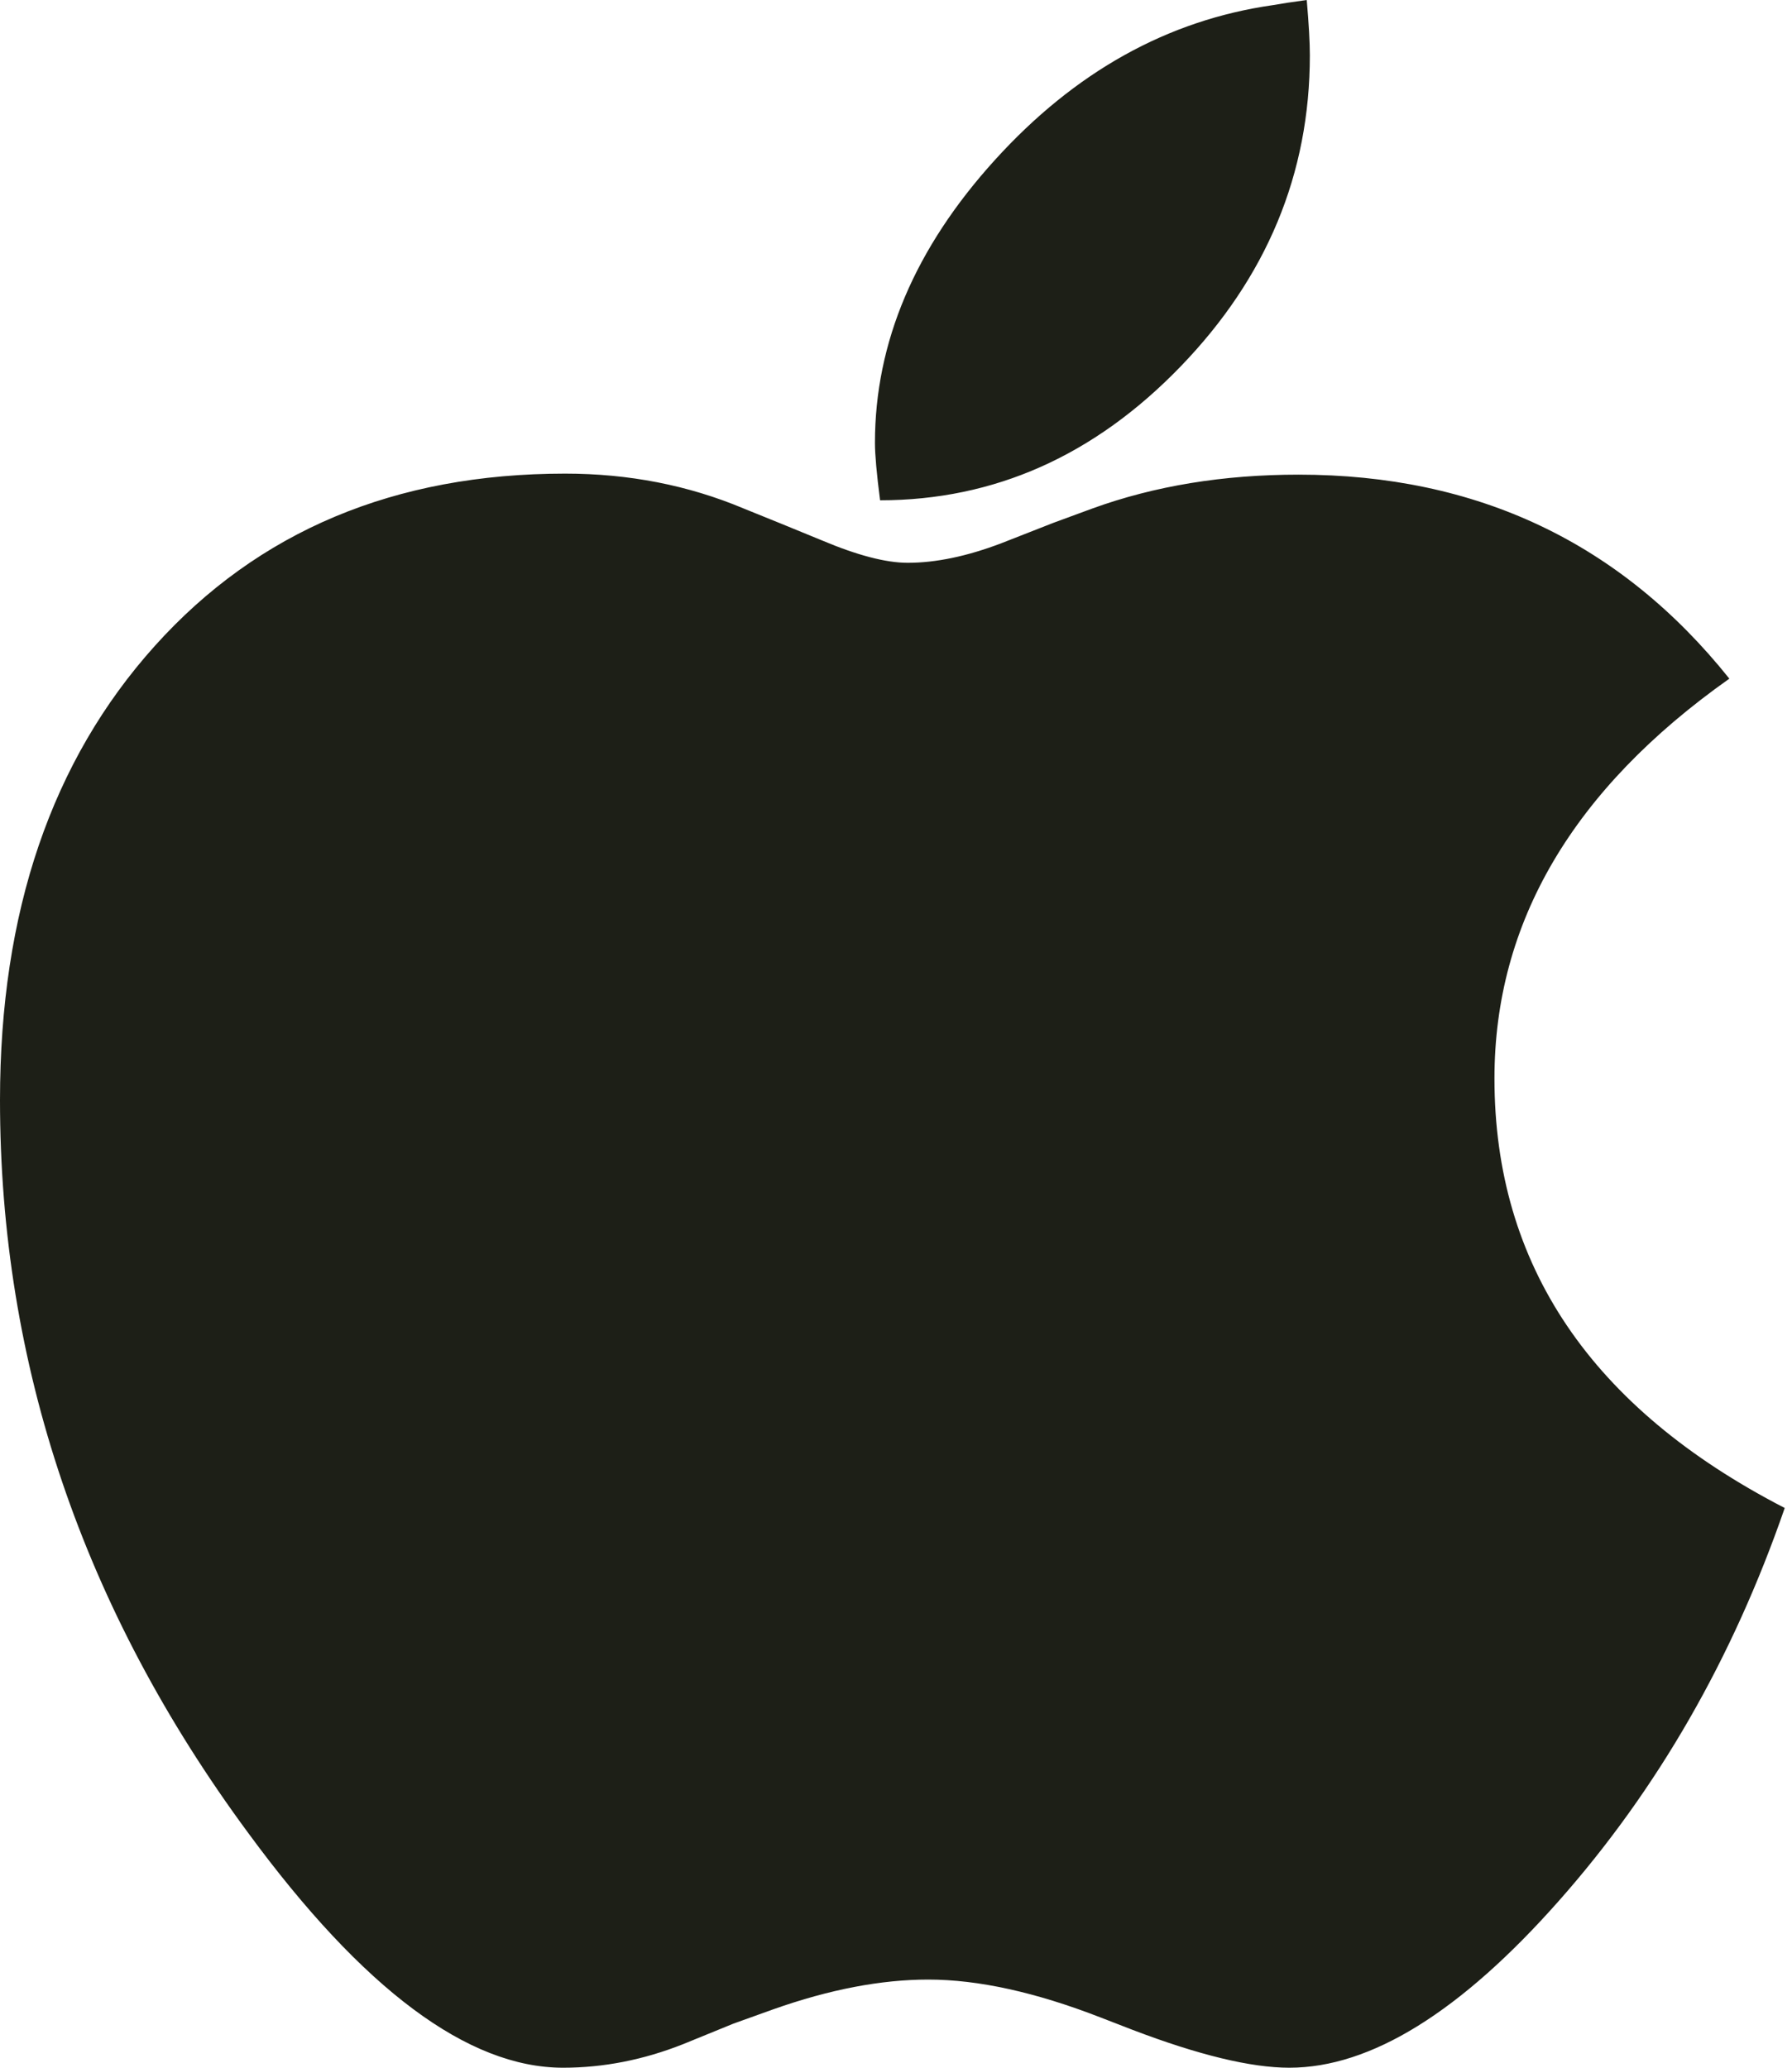 <svg width="52" height="60" viewBox="0 0 52 60" fill="none" xmlns="http://www.w3.org/2000/svg">
<g clip-path="url(#clip0_95_423)">
<path d="M25.538 14.517C28.851 14.517 31.758 13.223 34.258 10.635C36.759 8.047 38.009 5.037 38.009 1.606C38.009 1.23 37.979 0.694 37.919 0C37.483 0.059 37.156 0.109 36.937 0.149C33.881 0.585 31.193 2.082 28.871 4.641C26.55 7.199 25.389 9.936 25.389 12.851C25.389 13.188 25.438 13.743 25.538 14.517ZM37.413 60C39.775 60 42.384 58.384 45.241 55.151C48.099 51.919 50.281 48.121 51.789 43.758C46.174 40.863 43.366 36.708 43.366 31.294C43.366 26.772 45.638 22.905 50.182 19.693C47.027 15.746 42.86 13.773 37.681 13.773C35.499 13.773 33.504 14.1 31.699 14.755L30.568 15.171L29.05 15.766C28.058 16.143 27.155 16.331 26.341 16.331C25.706 16.331 24.873 16.113 23.841 15.677L22.68 15.201L21.579 14.755C19.972 14.08 18.245 13.743 16.4 13.743C11.459 13.743 7.491 15.409 4.494 18.741C1.498 22.072 0 26.465 0 31.919C0 39.593 2.401 46.683 7.203 53.188C10.537 57.729 13.582 60 16.34 60C17.511 60 18.672 59.772 19.823 59.316L21.281 58.721L22.442 58.304C24.069 57.729 25.567 57.442 26.936 57.442C28.385 57.442 30.052 57.809 31.937 58.542L32.859 58.899C34.784 59.633 36.302 60 37.413 60Z" fill="#1D1F17"/>
</g>
<defs>
<clipPath id="clip0_95_423">
<rect width="51.789" height="60" fill="white"/>
</clipPath>
</defs>
</svg>
